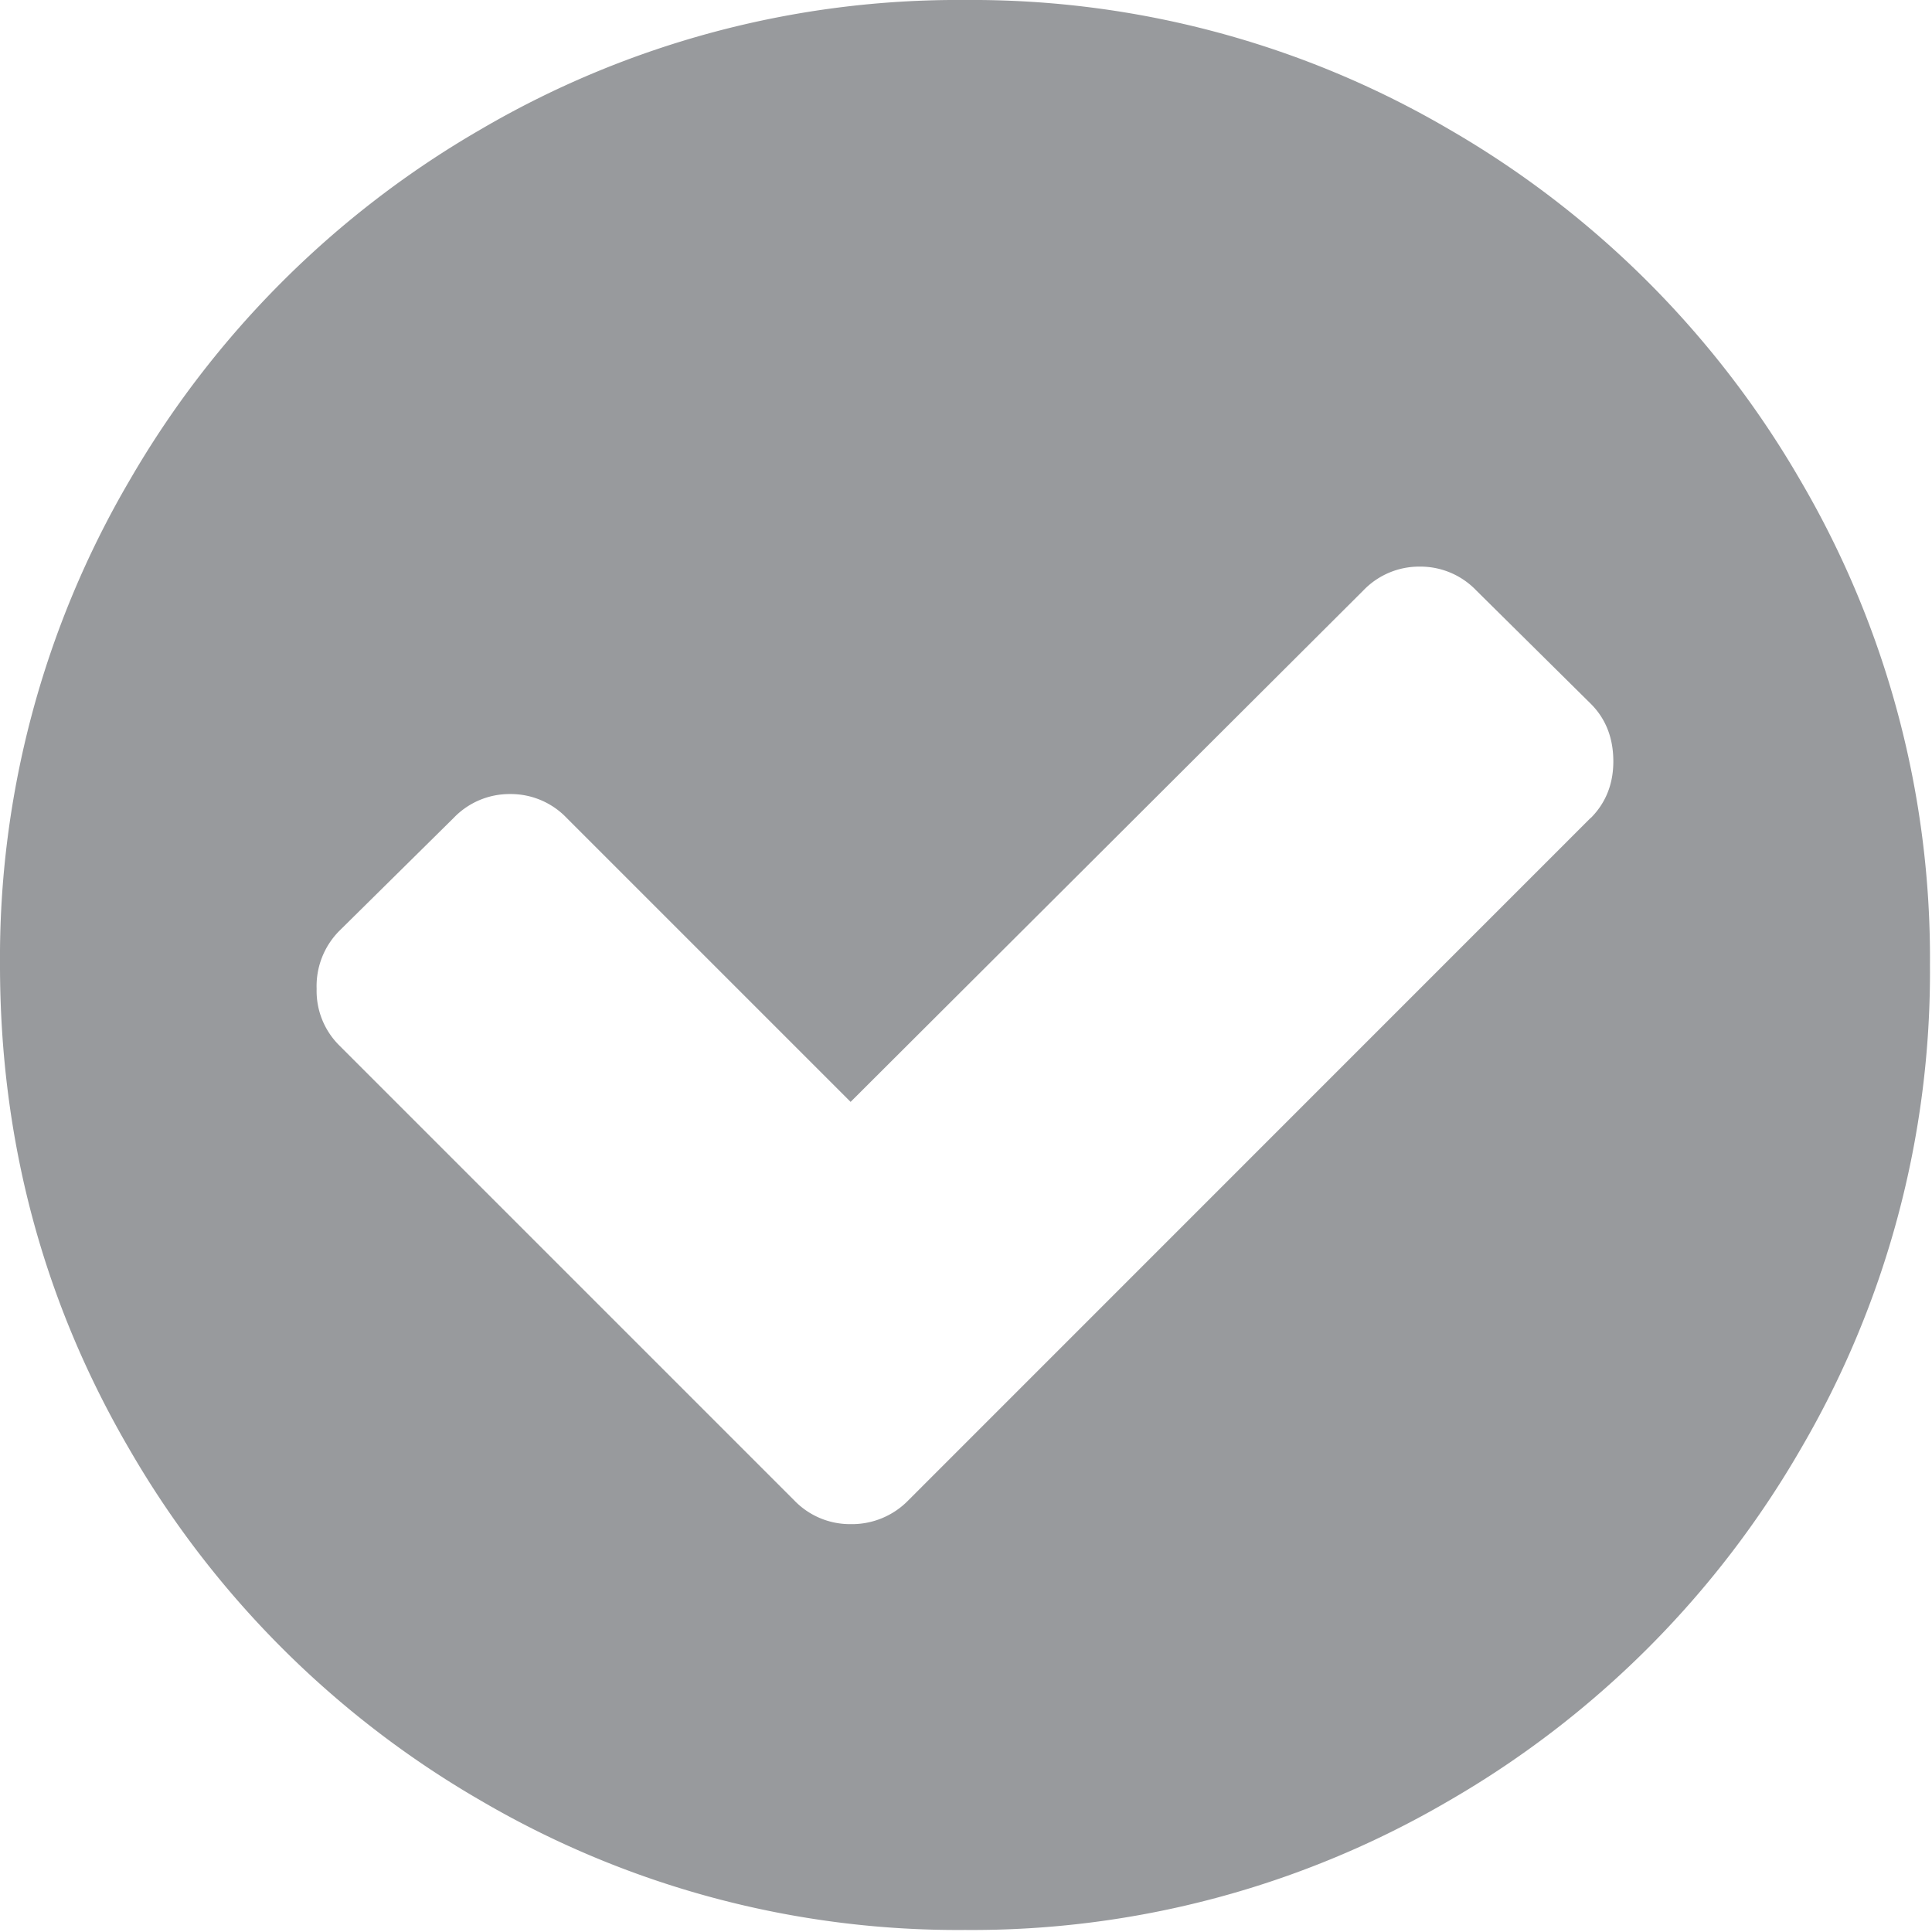 <svg xmlns="http://www.w3.org/2000/svg" xmlns:xlink="http://www.w3.org/1999/xlink" width="18" height="18" viewBox="0 0 18 18"><defs><path id="vw2ba" d="M981.82 302.62l-6.356 6.357a.733.733 0 0 1-.539.223.72.72 0 0 1-.527-.223l-4.237-4.237a.715.715 0 0 1-.211-.527.73.73 0 0 1 .21-.539l1.066-1.053a.72.72 0 0 1 .527-.223.72.72 0 0 1 .527.223l2.645 2.645 4.776-4.764a.72.72 0 0 1 .527-.223.72.72 0 0 1 .527.223l1.065 1.054c.141.14.211.32.211.538 0 .21-.07.386-.21.527zm1.955-3.142a8.953 8.953 0 0 0-3.272-3.272 8.794 8.794 0 0 0-4.512-1.206 8.794 8.794 0 0 0-4.513 1.206 8.95 8.95 0 0 0-3.272 3.272A8.794 8.794 0 0 0 967 303.99c0 1.632.402 3.136 1.206 4.513a8.953 8.953 0 0 0 3.272 3.272 8.795 8.795 0 0 0 4.513 1.206 8.795 8.795 0 0 0 4.512-1.206 8.95 8.95 0 0 0 3.272-3.272 8.796 8.796 0 0 0 1.206-4.513 8.796 8.796 0 0 0-1.206-4.512z"/></defs><g><g transform="translate(-967 -295)"><g><use fill="#989a9d" xlink:href="#vw2ba"/></g></g></g></svg>